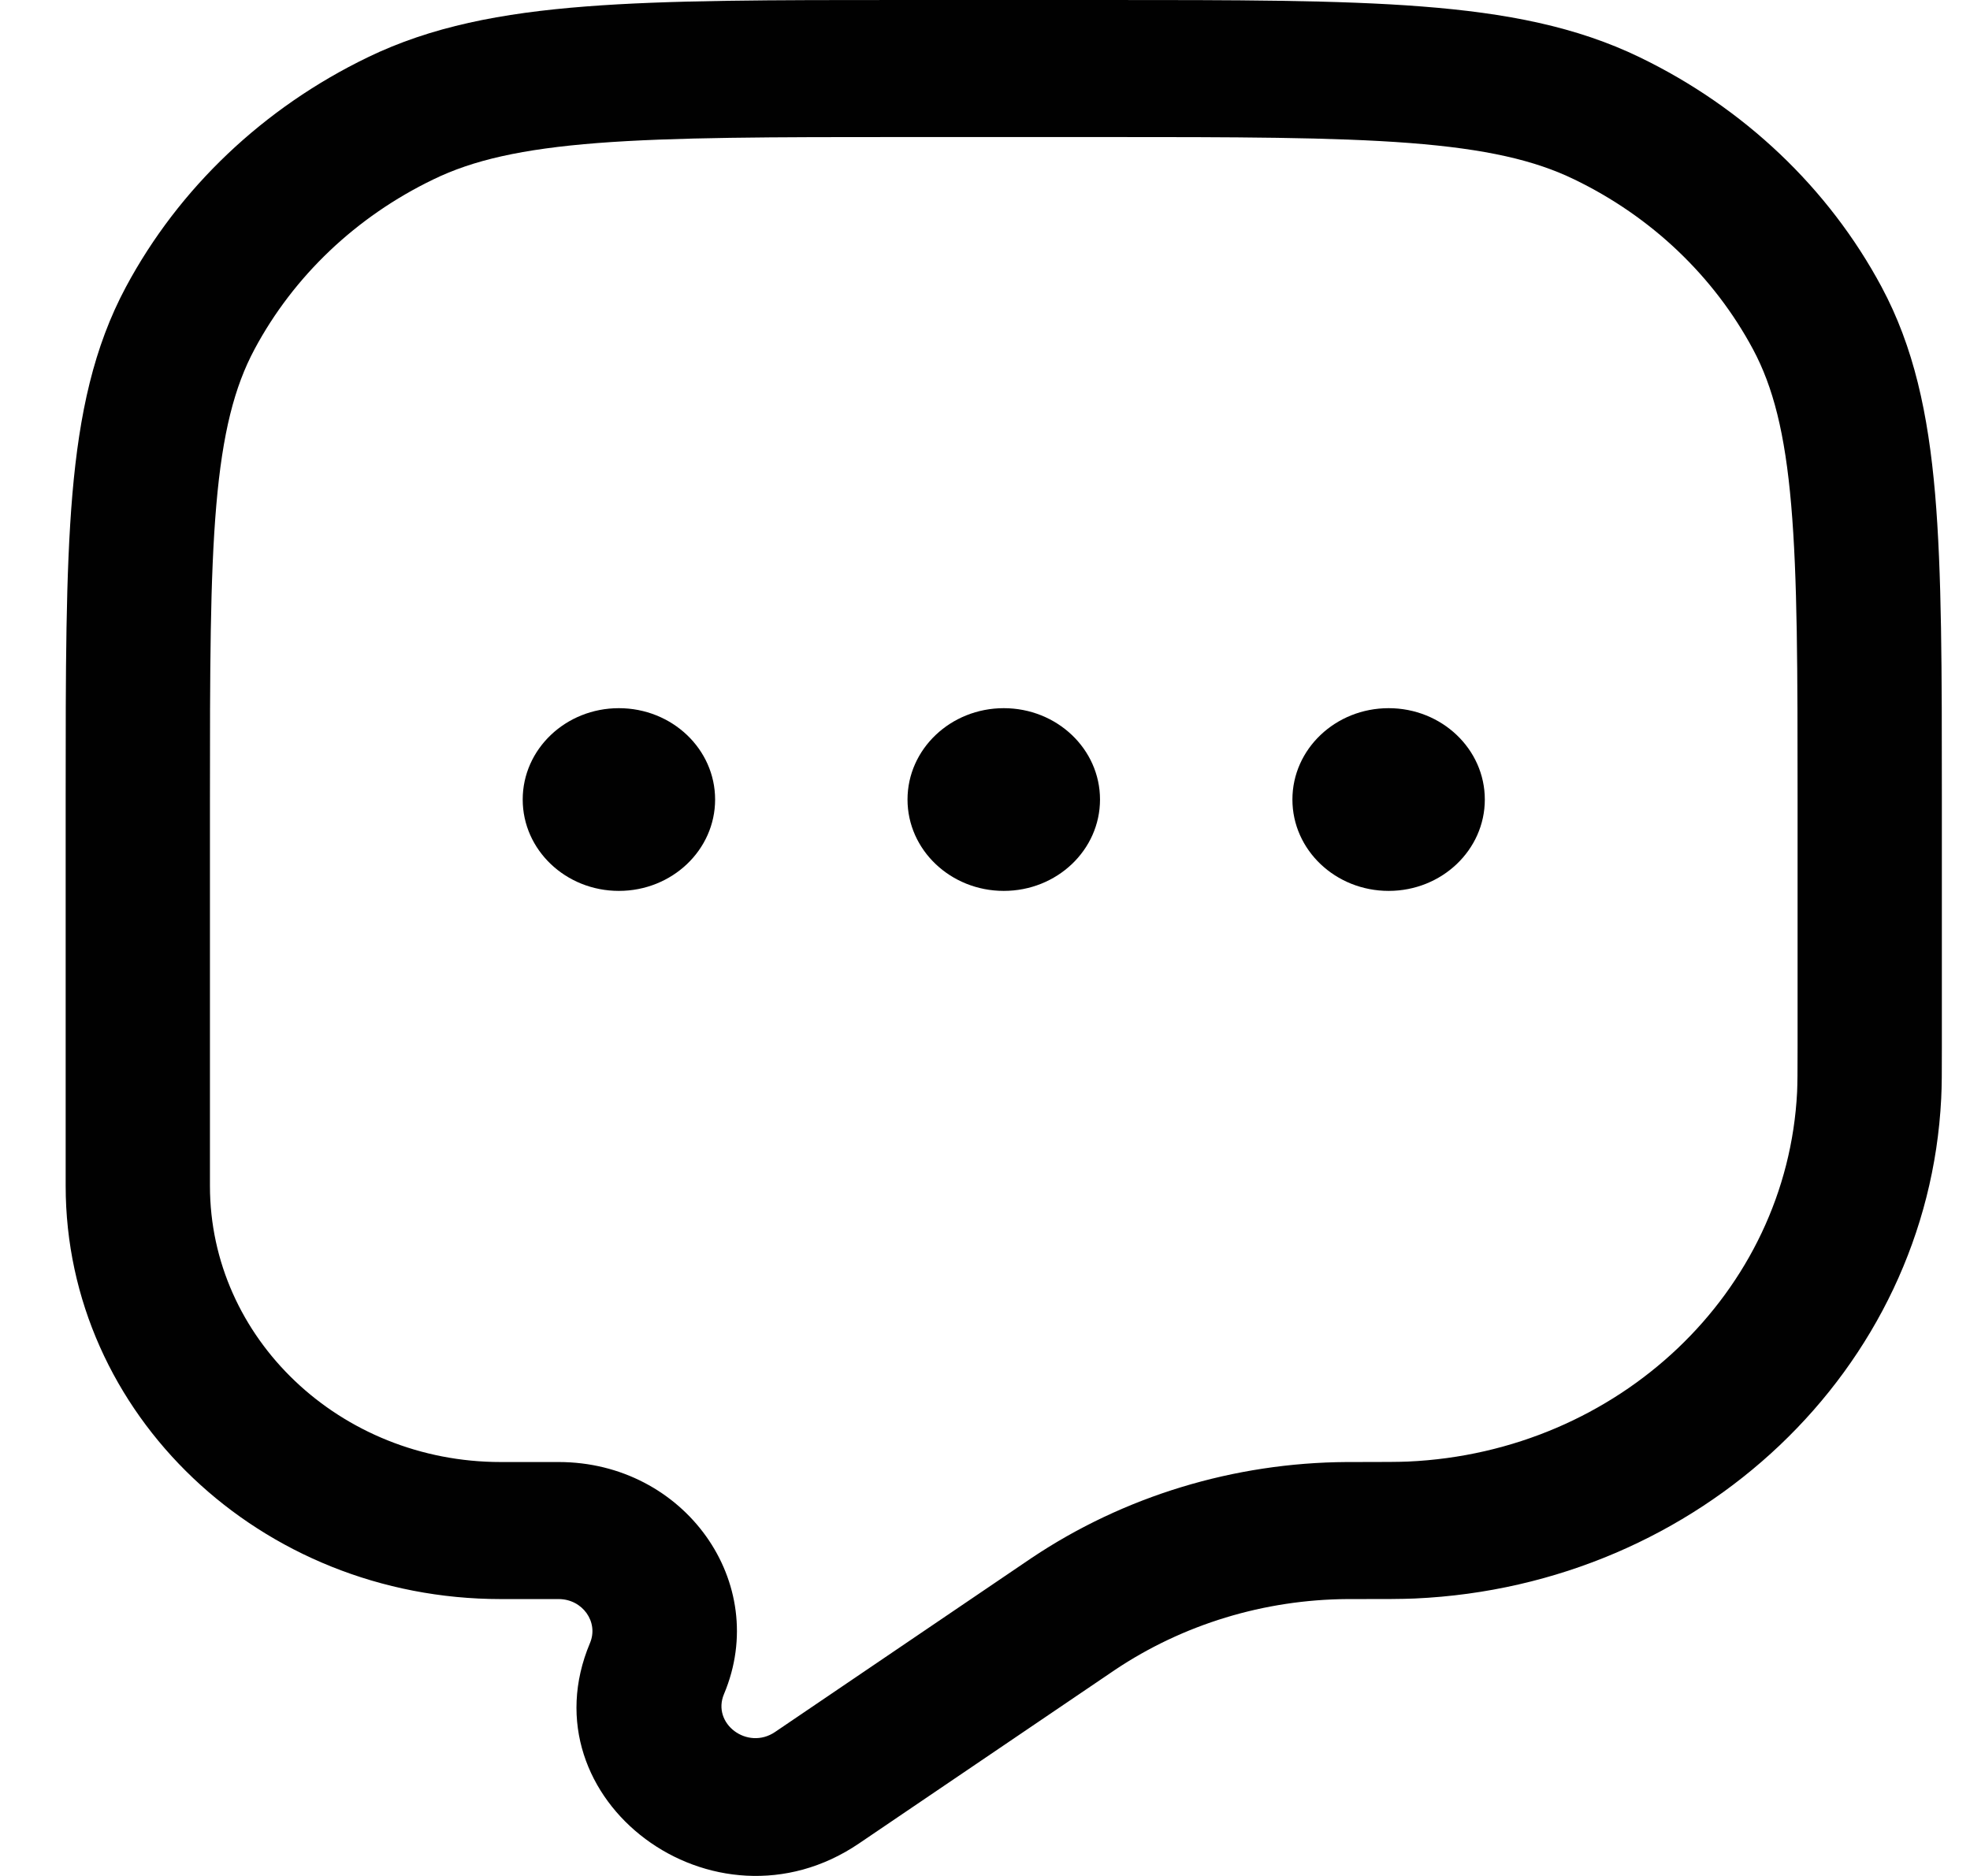 <svg width="21" height="20" viewBox="0 0 21 20" fill="none" xmlns="http://www.w3.org/2000/svg">
<path fill-rule="evenodd" clip-rule="evenodd" d="M9.64 7.32999e-08H11.76C13.167 -4.45578e-06 14.27 -7.99846e-06 15.156 0.069C16.059 0.139 16.805 0.284 17.48 0.611C18.59 1.148 19.492 2.004 20.057 3.058C20.401 3.7 20.554 4.408 20.628 5.265C20.7 6.107 20.7 7.155 20.7 8.491V11.177C20.7 11.427 20.7 11.579 20.693 11.711C20.55 14.597 18.119 16.905 15.082 17.042C14.942 17.048 14.765 17.048 14.473 17.048H14.444L14.367 17.048C13.477 17.053 12.611 17.317 11.884 17.804L11.834 17.838L9.156 19.654C7.613 20.701 5.585 19.19 6.289 17.517C6.384 17.293 6.21 17.048 5.955 17.048H5.338C2.776 17.048 0.7 15.076 0.7 12.643L0.7 8.491C0.7 7.155 0.7 6.107 0.772 5.265C0.846 4.408 0.999 3.7 1.343 3.058C1.908 2.004 2.81 1.148 3.92 0.611C4.595 0.284 5.341 0.139 6.244 0.069C7.13 -7.99846e-06 8.233 -4.45578e-06 9.64 7.32999e-08ZM6.369 1.525C5.561 1.588 5.04 1.708 4.619 1.913C3.798 2.309 3.131 2.943 2.714 3.722C2.499 4.123 2.372 4.617 2.306 5.384C2.239 6.16 2.238 7.148 2.238 8.524V12.643C2.238 14.269 3.626 15.587 5.338 15.587H5.955C7.298 15.587 8.217 16.875 7.718 18.06C7.584 18.377 7.969 18.664 8.262 18.465L10.939 16.649L10.998 16.609C11.981 15.951 13.154 15.594 14.357 15.587L14.444 15.587C14.774 15.587 14.911 15.586 15.009 15.582C17.254 15.481 19.05 13.775 19.157 11.642C19.161 11.549 19.162 11.434 19.162 11.153V8.524C19.162 7.148 19.161 6.16 19.094 5.384C19.028 4.617 18.901 4.123 18.686 3.722C18.268 2.943 17.602 2.309 16.782 1.913C16.36 1.708 15.839 1.588 15.031 1.525C14.215 1.462 13.174 1.461 11.726 1.461H9.674C8.226 1.461 7.185 1.462 6.369 1.525Z" fill="#010101"/>
<path d="M7.623 8.524C7.623 9.062 7.164 9.498 6.597 9.498C6.031 9.498 5.572 9.062 5.572 8.524C5.572 7.986 6.031 7.55 6.597 7.55C7.164 7.55 7.623 7.986 7.623 8.524Z" fill="#010101"/>
<path d="M11.726 8.524C11.726 9.062 11.267 9.498 10.7 9.498C10.134 9.498 9.674 9.062 9.674 8.524C9.674 7.986 10.134 7.55 10.7 7.55C11.267 7.55 11.726 7.986 11.726 8.524Z" fill="#010101"/>
<path d="M15.828 8.524C15.828 9.062 15.369 9.498 14.803 9.498C14.236 9.498 13.777 9.062 13.777 8.524C13.777 7.986 14.236 7.55 14.803 7.55C15.369 7.55 15.828 7.986 15.828 8.524Z" fill="#010101"/>
</svg>
